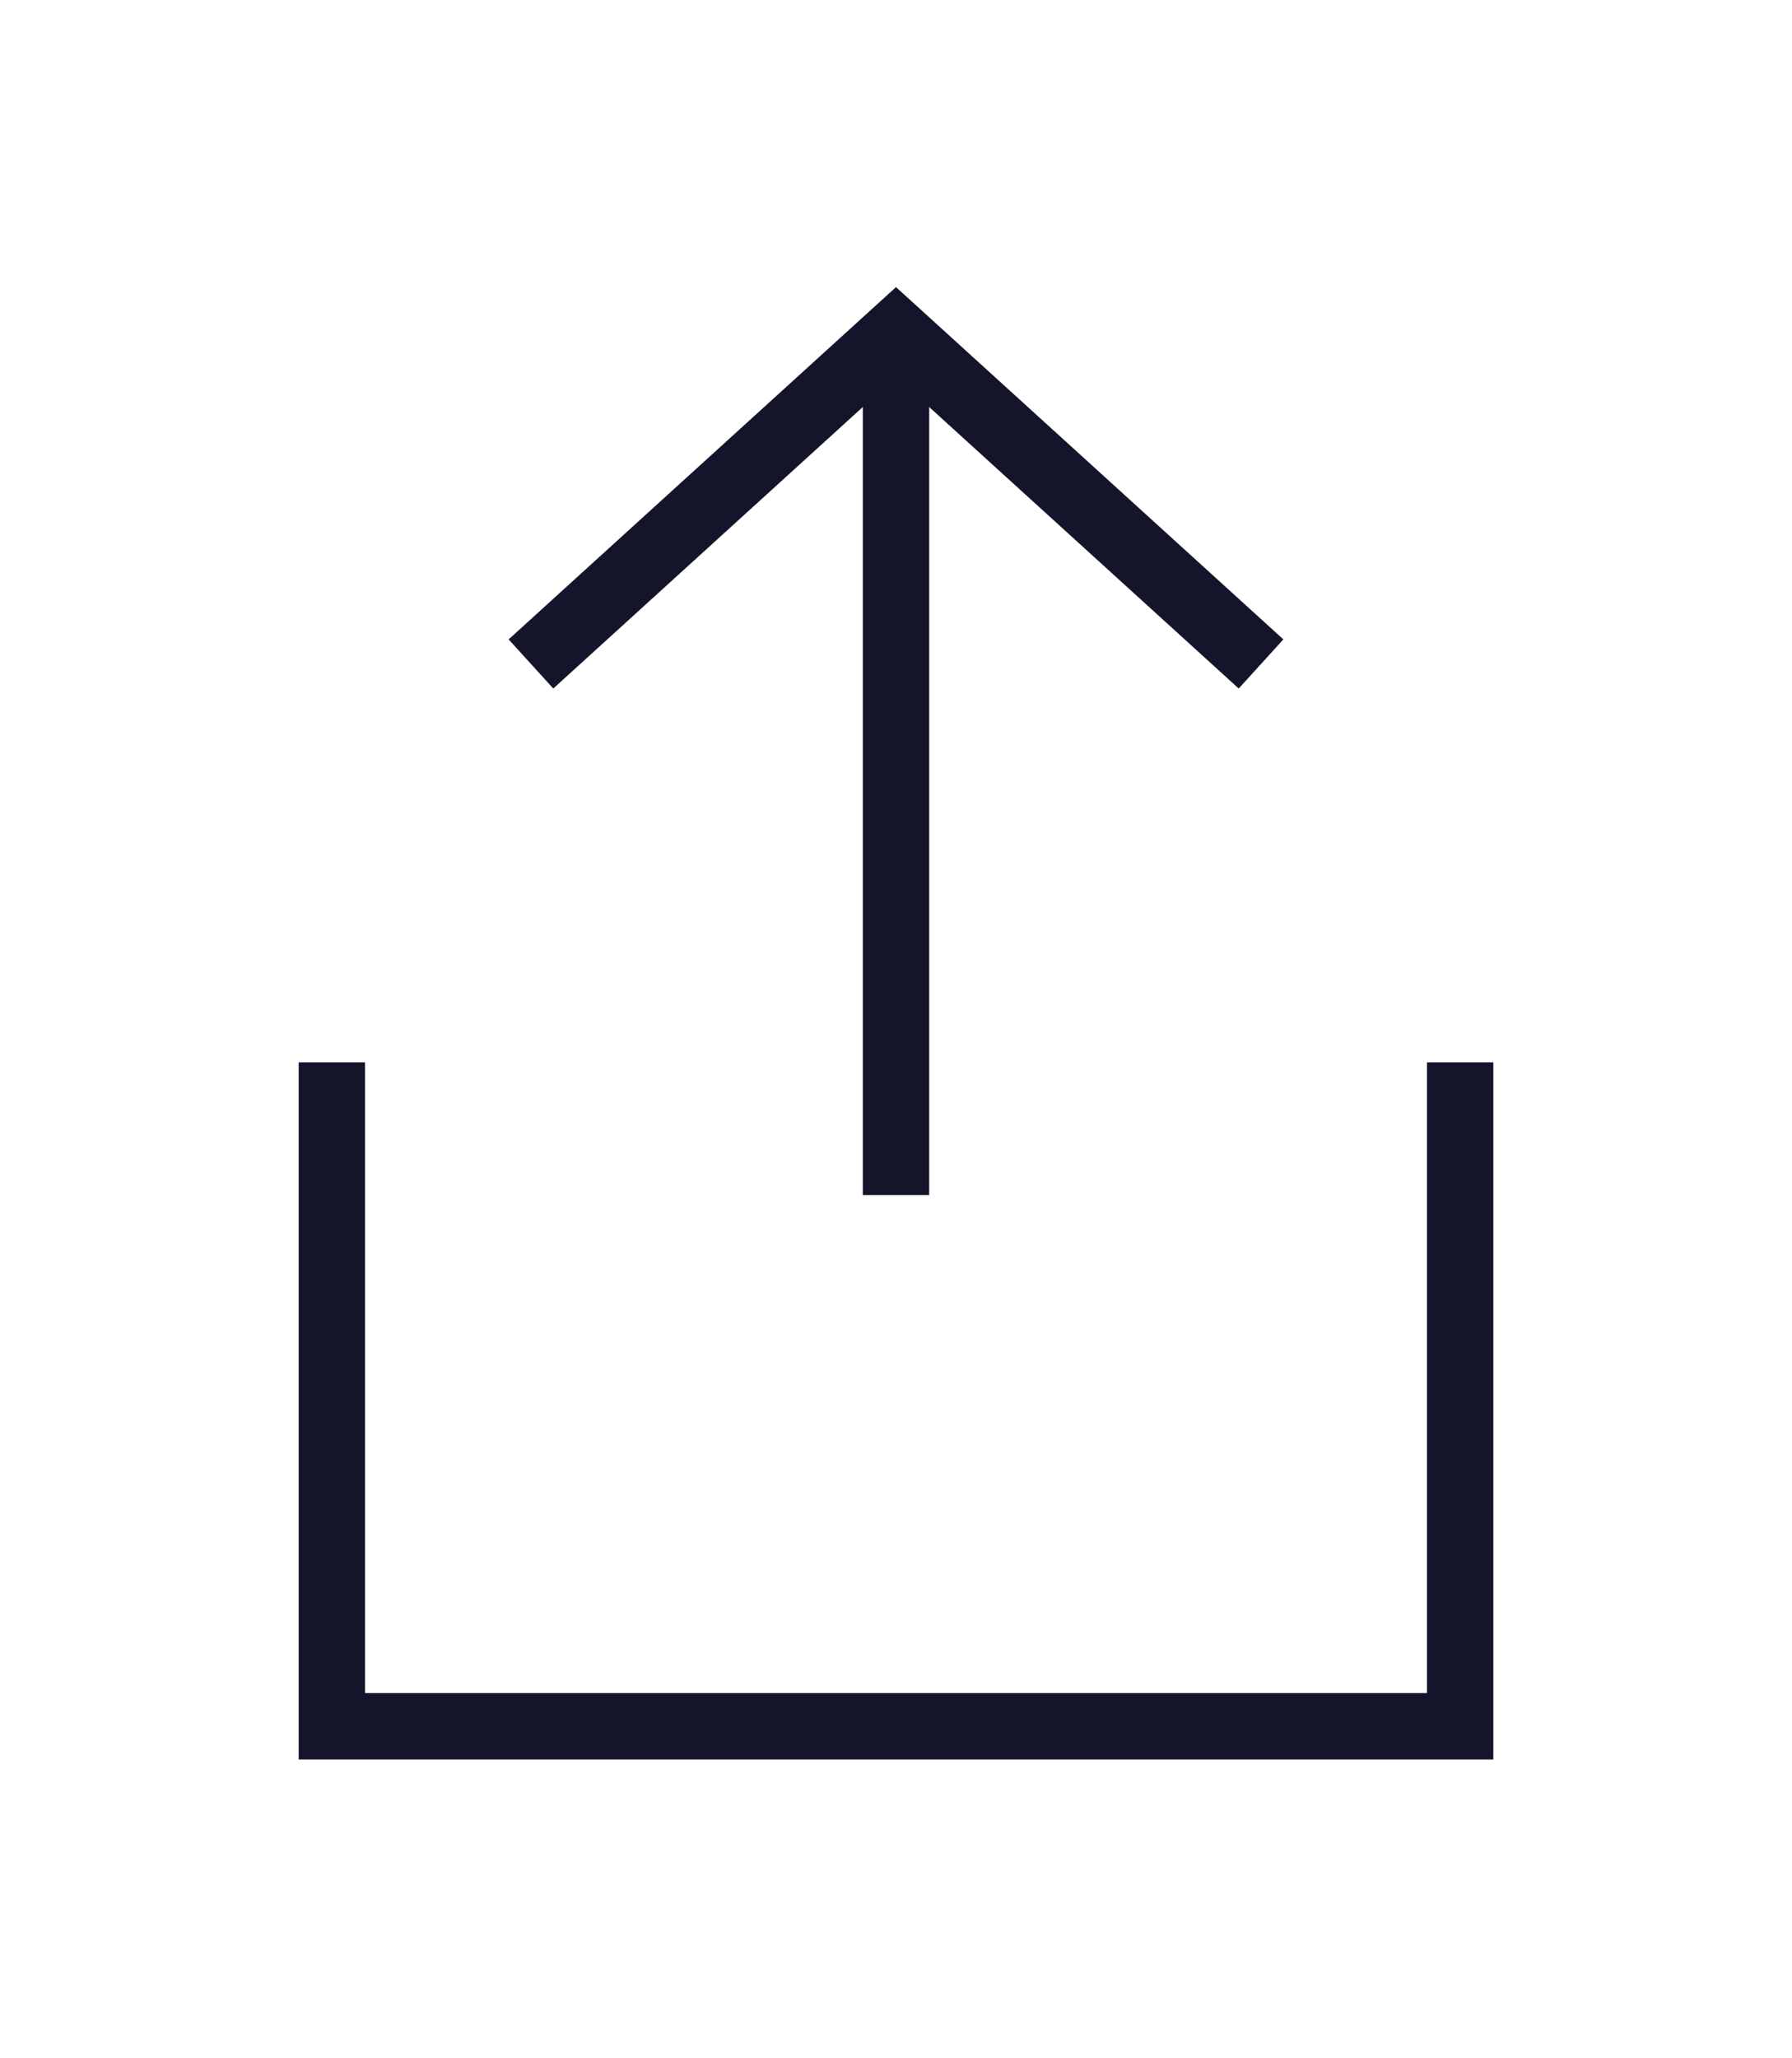 <svg width="27" height="31" viewBox="0 0 27 31" fill="none" xmlns="http://www.w3.org/2000/svg">
<g filter="url(#filter0_d_112_603)">
<path d="M19 6L13.5 1L8 6" stroke="#14142B"/>
<line y1="-0.5" x2="13" y2="-0.5" transform="matrix(0 1 1 0 14 1)" stroke="#14142B"/>
<path d="M5 12V22H22V12" stroke="#14142B"/>
</g>
<defs>
<filter id="filter0_d_112_603" x="-2" y="0" width="32" height="32" filterUnits="userSpaceOnUse" color-interpolation-filters="sRGB">
<feFlood flood-opacity="0" result="BackgroundImageFix"/>
<feColorMatrix in="SourceAlpha" type="matrix" values="0 0 0 0 0 0 0 0 0 0 0 0 0 0 0 0 0 0 127 0" result="hardAlpha"/>
<feOffset dy="4"/>
<feGaussianBlur stdDeviation="2"/>
<feComposite in2="hardAlpha" operator="out"/>
<feColorMatrix type="matrix" values="0 0 0 0 0 0 0 0 0 0 0 0 0 0 0 0 0 0 0.25 0"/>
<feBlend mode="normal" in2="BackgroundImageFix" result="effect1_dropShadow_112_603"/>
<feBlend mode="normal" in="SourceGraphic" in2="effect1_dropShadow_112_603" result="shape"/>
</filter>
</defs>
</svg>
